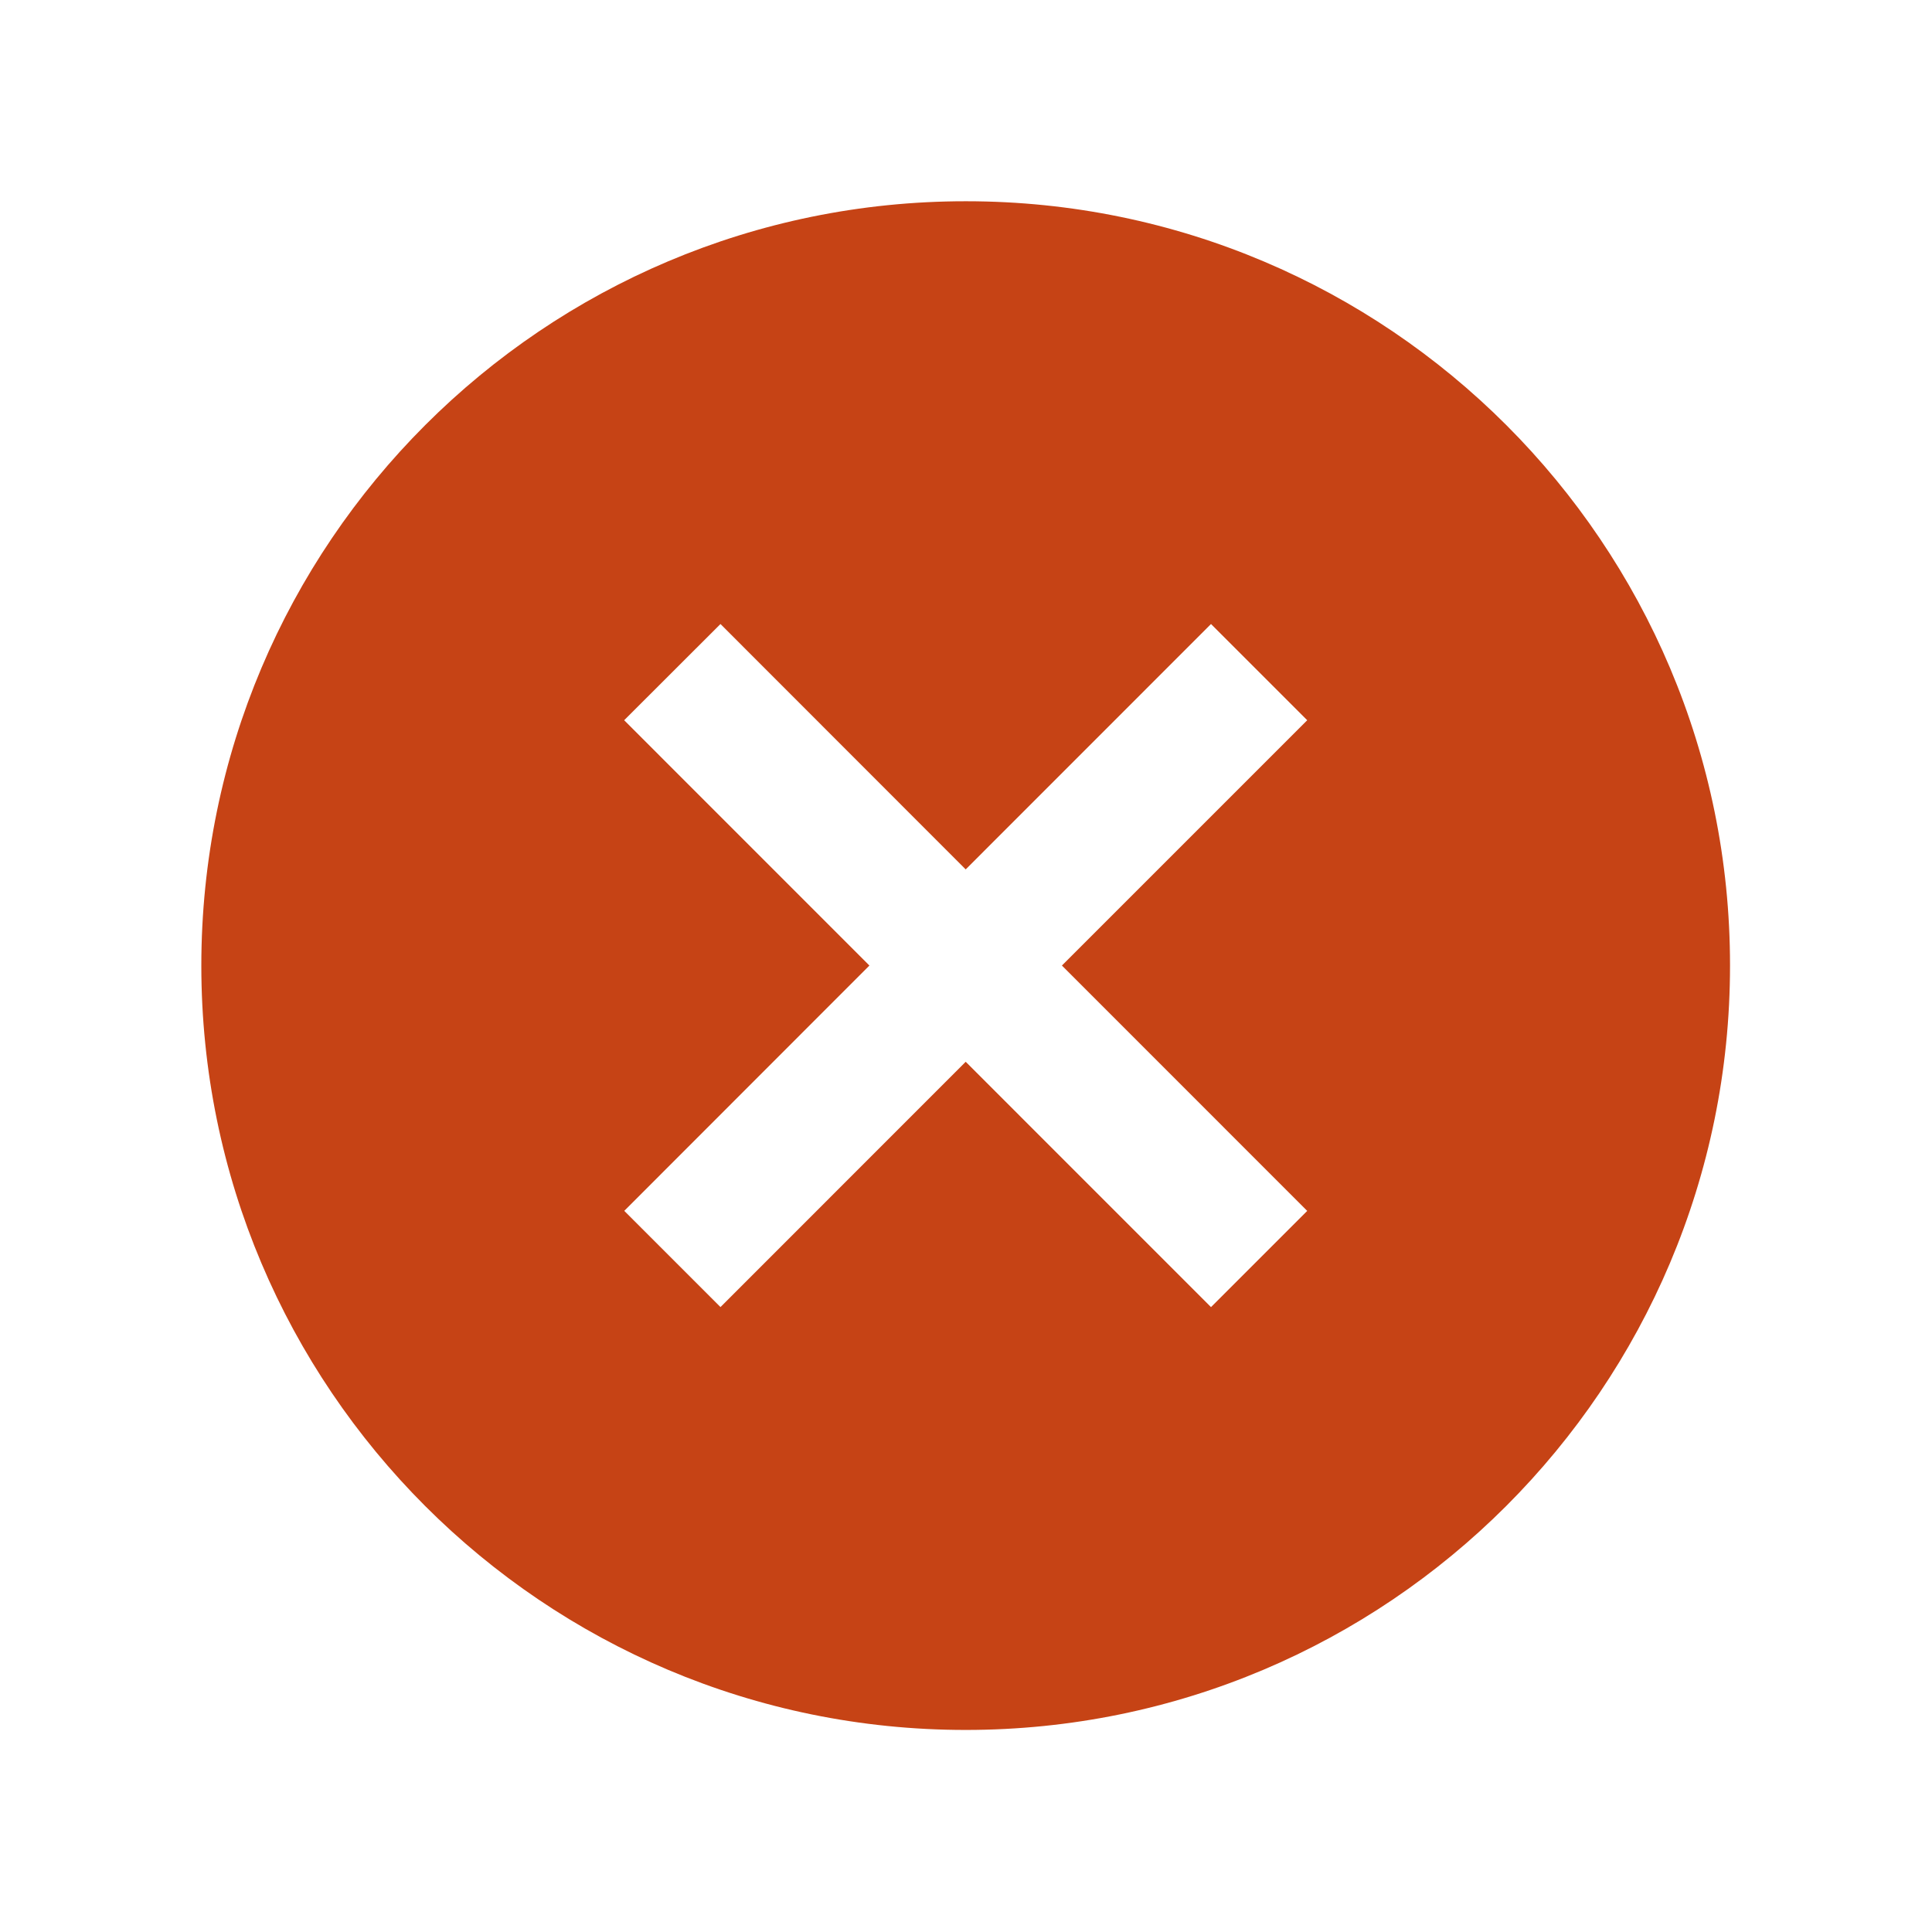 <svg width="720" height="720" xmlns="http://www.w3.org/2000/svg" xmlns:xlink="http://www.w3.org/1999/xlink" xml:space="preserve" overflow="hidden"><g><path d="M359.888 75C202.569 74.996 75.034 202.524 75.03 359.842 75.025 517.161 202.554 644.695 359.872 644.7 517.191 644.704 644.726 517.176 644.73 359.857 644.73 359.848 644.73 359.837 644.73 359.828 644.788 202.579 517.36 75.058 360.112 75 360.038 75 359.962 75 359.888 75ZM487.163 451.267 451.305 487.125 359.888 395.693 268.5 487.11 232.642 451.253 324 359.828 232.605 268.41 268.5 232.553 359.888 324 451.305 232.553 487.163 268.41 395.745 359.828Z" fill="#C64315"/></g></svg>